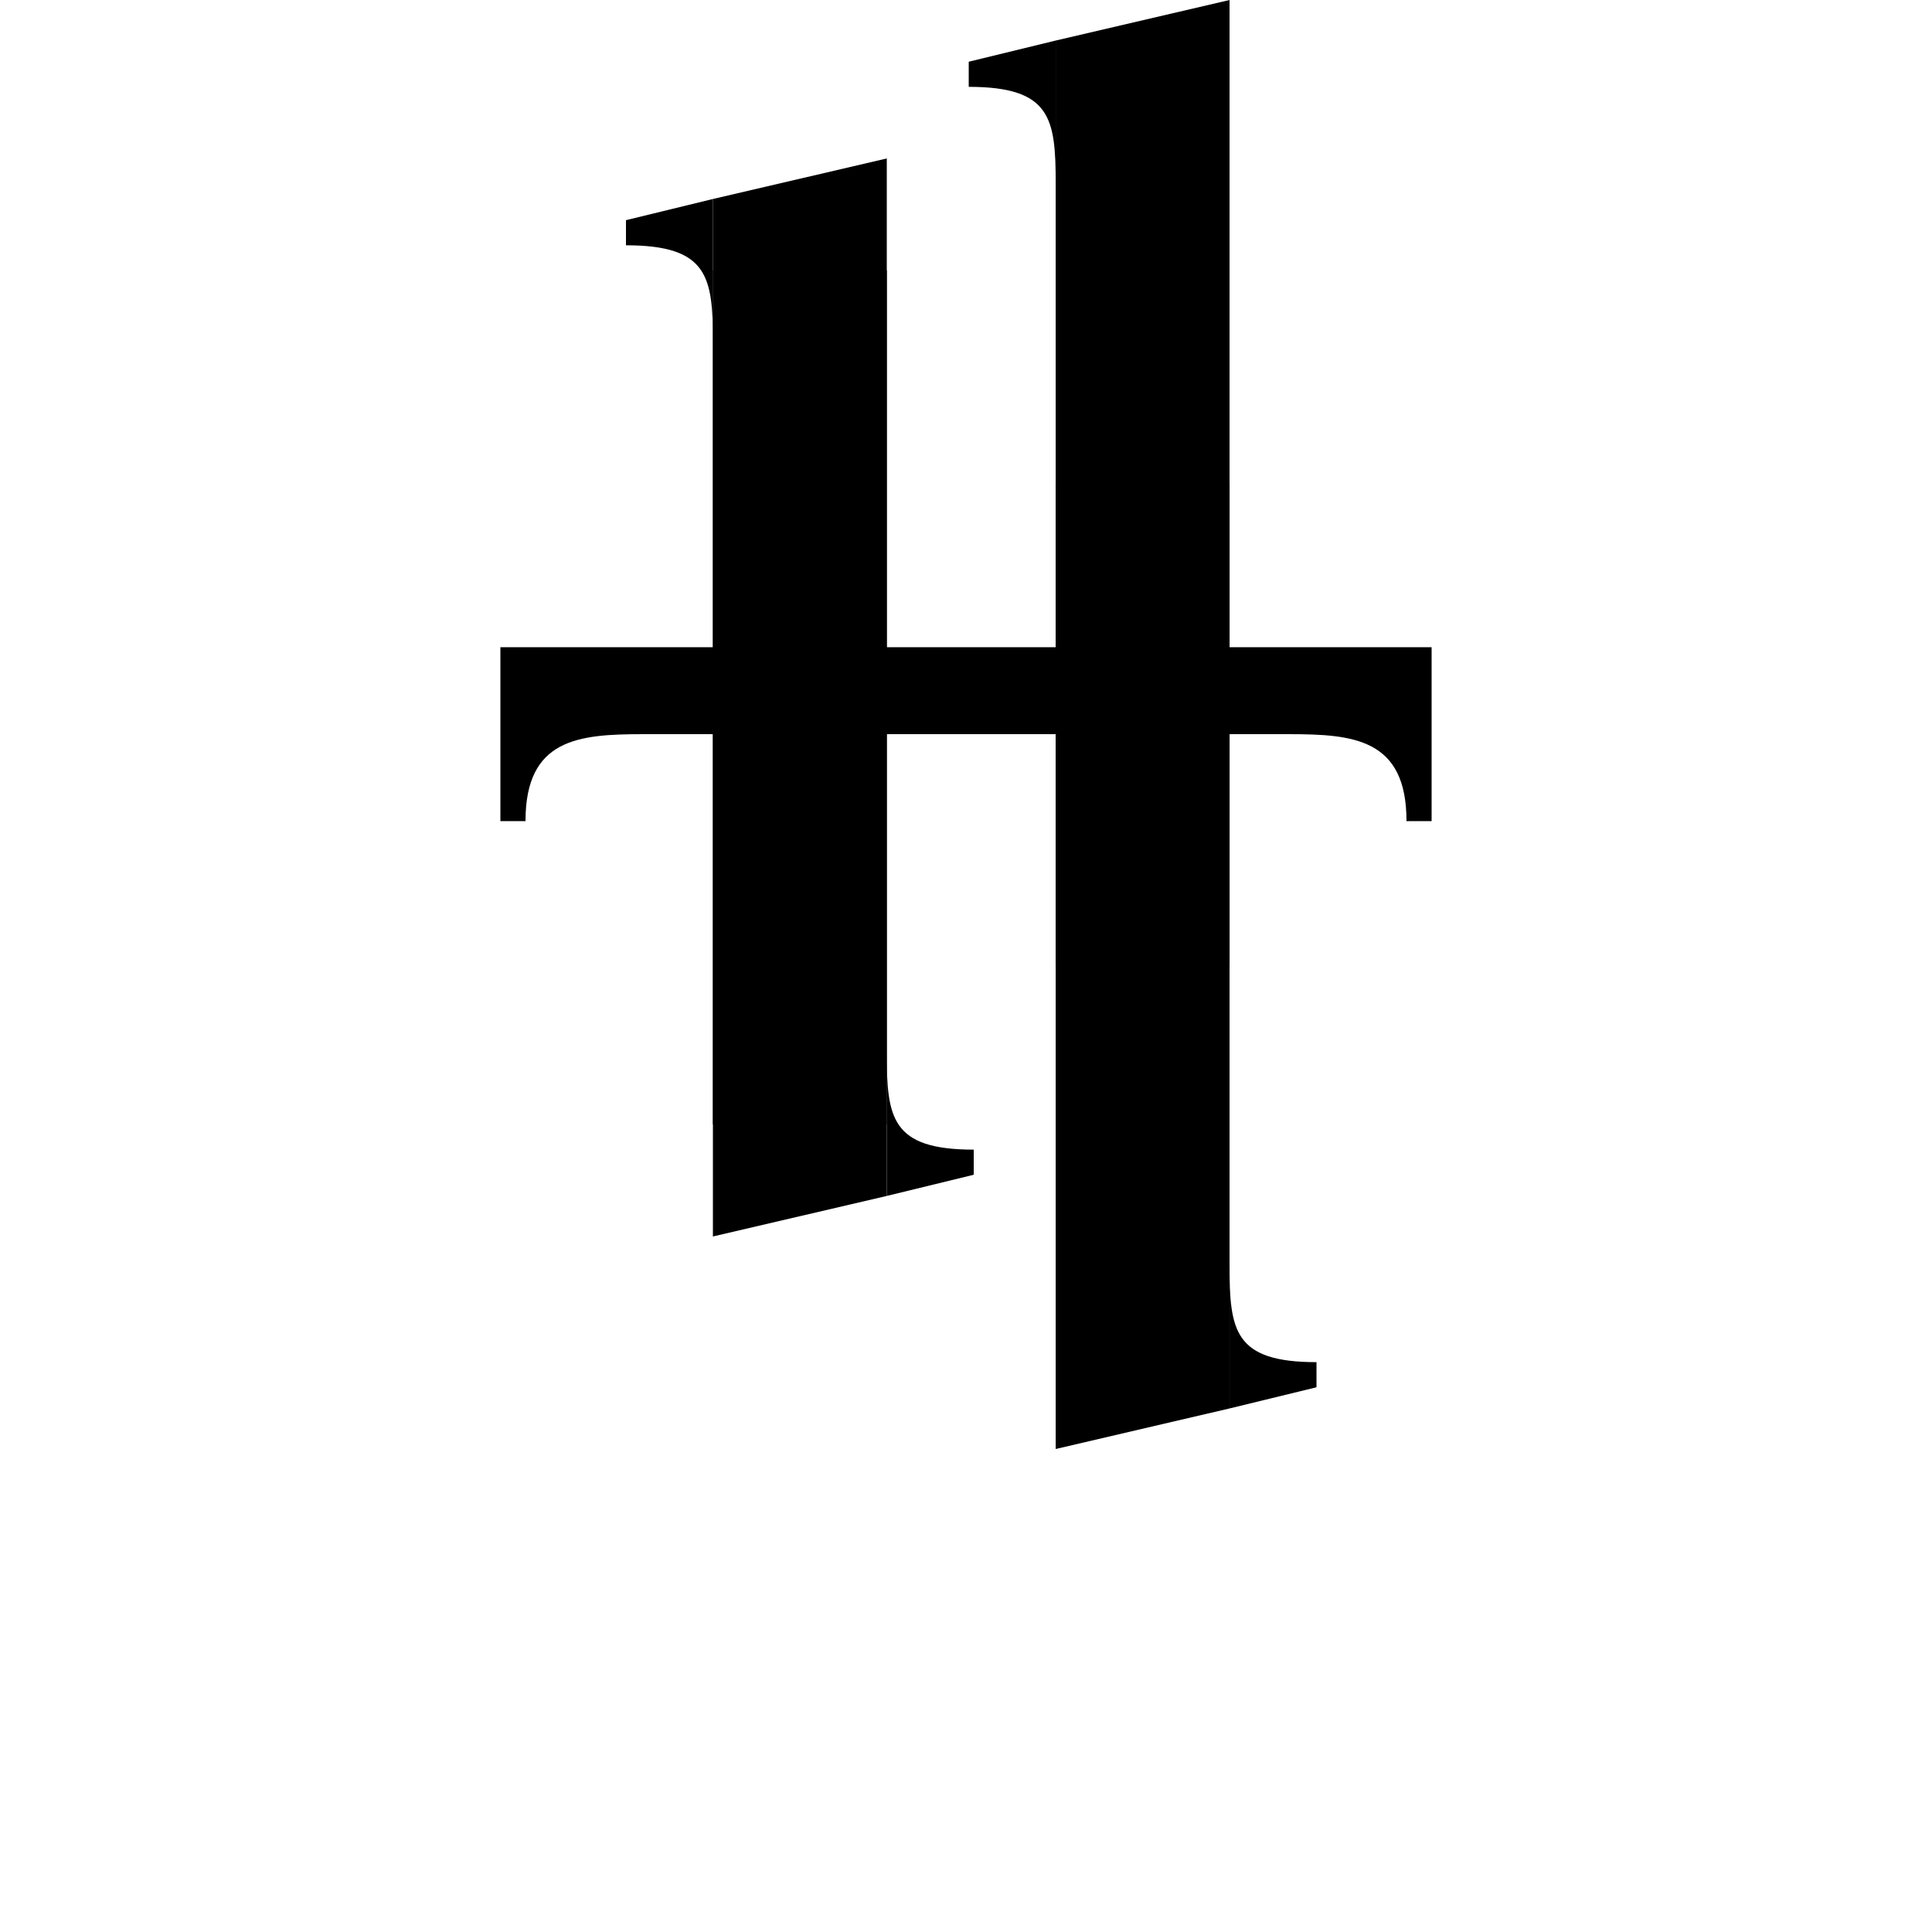 <?xml version="1.0" encoding="UTF-8" standalone="no"?>
<!-- Created with Inkscape (http://www.inkscape.org/) -->

<svg
   width="1000"
   height="1000"
   viewBox="0 0 264.583 264.583"
   version="1.1"
   id="svg1"
   inkscape:version="1.3.2 (091e20e, 2023-11-25, custom)"
   sodipodi:docname="7.svg"
   xmlns:inkscape="http://www.inkscape.org/namespaces/inkscape"
   xmlns:sodipodi="http://sodipodi.sourceforge.net/DTD/sodipodi-0.dtd"
   xmlns="http://www.w3.org/2000/svg"
   xmlns:svg="http://www.w3.org/2000/svg">
  <sodipodi:namedview
     id="namedview1"
     pagecolor="#ffffff"
     bordercolor="#000000"
     borderopacity="0.25"
     inkscape:showpageshadow="2"
     inkscape:pageopacity="0.0"
     inkscape:pagecheckerboard="0"
     inkscape:deskcolor="#d1d1d1"
     inkscape:document-units="mm"
     inkscape:zoom="0.5"
     inkscape:cx="152"
     inkscape:cy="605"
     inkscape:window-width="1920"
     inkscape:window-height="1009"
     inkscape:window-x="-8"
     inkscape:window-y="-8"
     inkscape:window-maximized="1"
     inkscape:current-layer="layer1" />
  <defs
     id="defs1" />
  <g
     inkscape:label="Layer 1"
     inkscape:groupmode="layer"
     id="layer1">
    <path
       id="path153"
       style="stroke-width:0.151"
       d="M 196.056,88.635 V 100.542 H 68.527 V 88.635 Z"
       sodipodi:nodetypes="ccccc" />
    <path
       style="fill:#000000;stroke-width:0.224"
       d="m 196.056,100.542 v 11.906 h -3.44 c 0,-11.286 -7.24,-11.906 -16.14,-11.906 z"
       id="path154"
       sodipodi:nodetypes="ccccc" />
    <path
       style="fill:#000000;stroke-width:0.224"
       d="m 68.527,100.542 v 11.906 h 3.44 c 0,-11.286 7.24,-11.906 16.14,-11.906 z"
       id="path155"
       sodipodi:nodetypes="ccccc" />
    <path
       id="path159"
       style="stroke-width:0.267"
       d="m 168.385,192.884 -23.812,5.553 V 66.146 h 23.812 z"
       sodipodi:nodetypes="ccccc" />
    <path
       style="fill:#000000;stroke-width:0.224"
       d="m 168.385,192.884 11.906,-2.9 v -3.44 c -11.286,0 -11.906,-4.34 -11.906,-13.24 z"
       id="path160"
       sodipodi:nodetypes="ccccc" />
    <path
       id="path161"
       style="stroke-width:0.267"
       d="M 144.572,5.553 168.385,0 v 132.292 h -23.812 z"
       sodipodi:nodetypes="ccccc" />
    <path
       style="fill:#000000;stroke-width:0.224"
       d="m 144.572,5.553 -11.906,2.9 v 3.44 c 11.286,0 11.906,4.34 11.906,13.24 z"
       id="path162"
       sodipodi:nodetypes="ccccc" />
    <path
       id="path163"
       style="stroke-width:0.267"
       d="m 121.444,163.78 -23.813,5.553 V 37.042 h 23.813 z"
       sodipodi:nodetypes="ccccc" />
    <path
       style="fill:#000000;stroke-width:0.224"
       d="m 121.444,163.78 11.906,-2.9 v -3.44 c -11.286,0 -11.906,-4.34 -11.906,-13.24 z"
       id="path164"
       sodipodi:nodetypes="ccccc" />
    <path
       id="path165"
       style="stroke-width:0.267"
       d="M 97.631,27.252 121.444,21.699 V 153.99 H 97.631 Z"
       sodipodi:nodetypes="ccccc" />
    <path
       style="fill:#000000;stroke-width:0.224"
       d="m 97.631,27.252 -11.906,2.9 v 3.44 c 11.286,0 11.906,4.34 11.906,13.24 z"
       id="path166"
       sodipodi:nodetypes="ccccc" />
  </g>
</svg>
